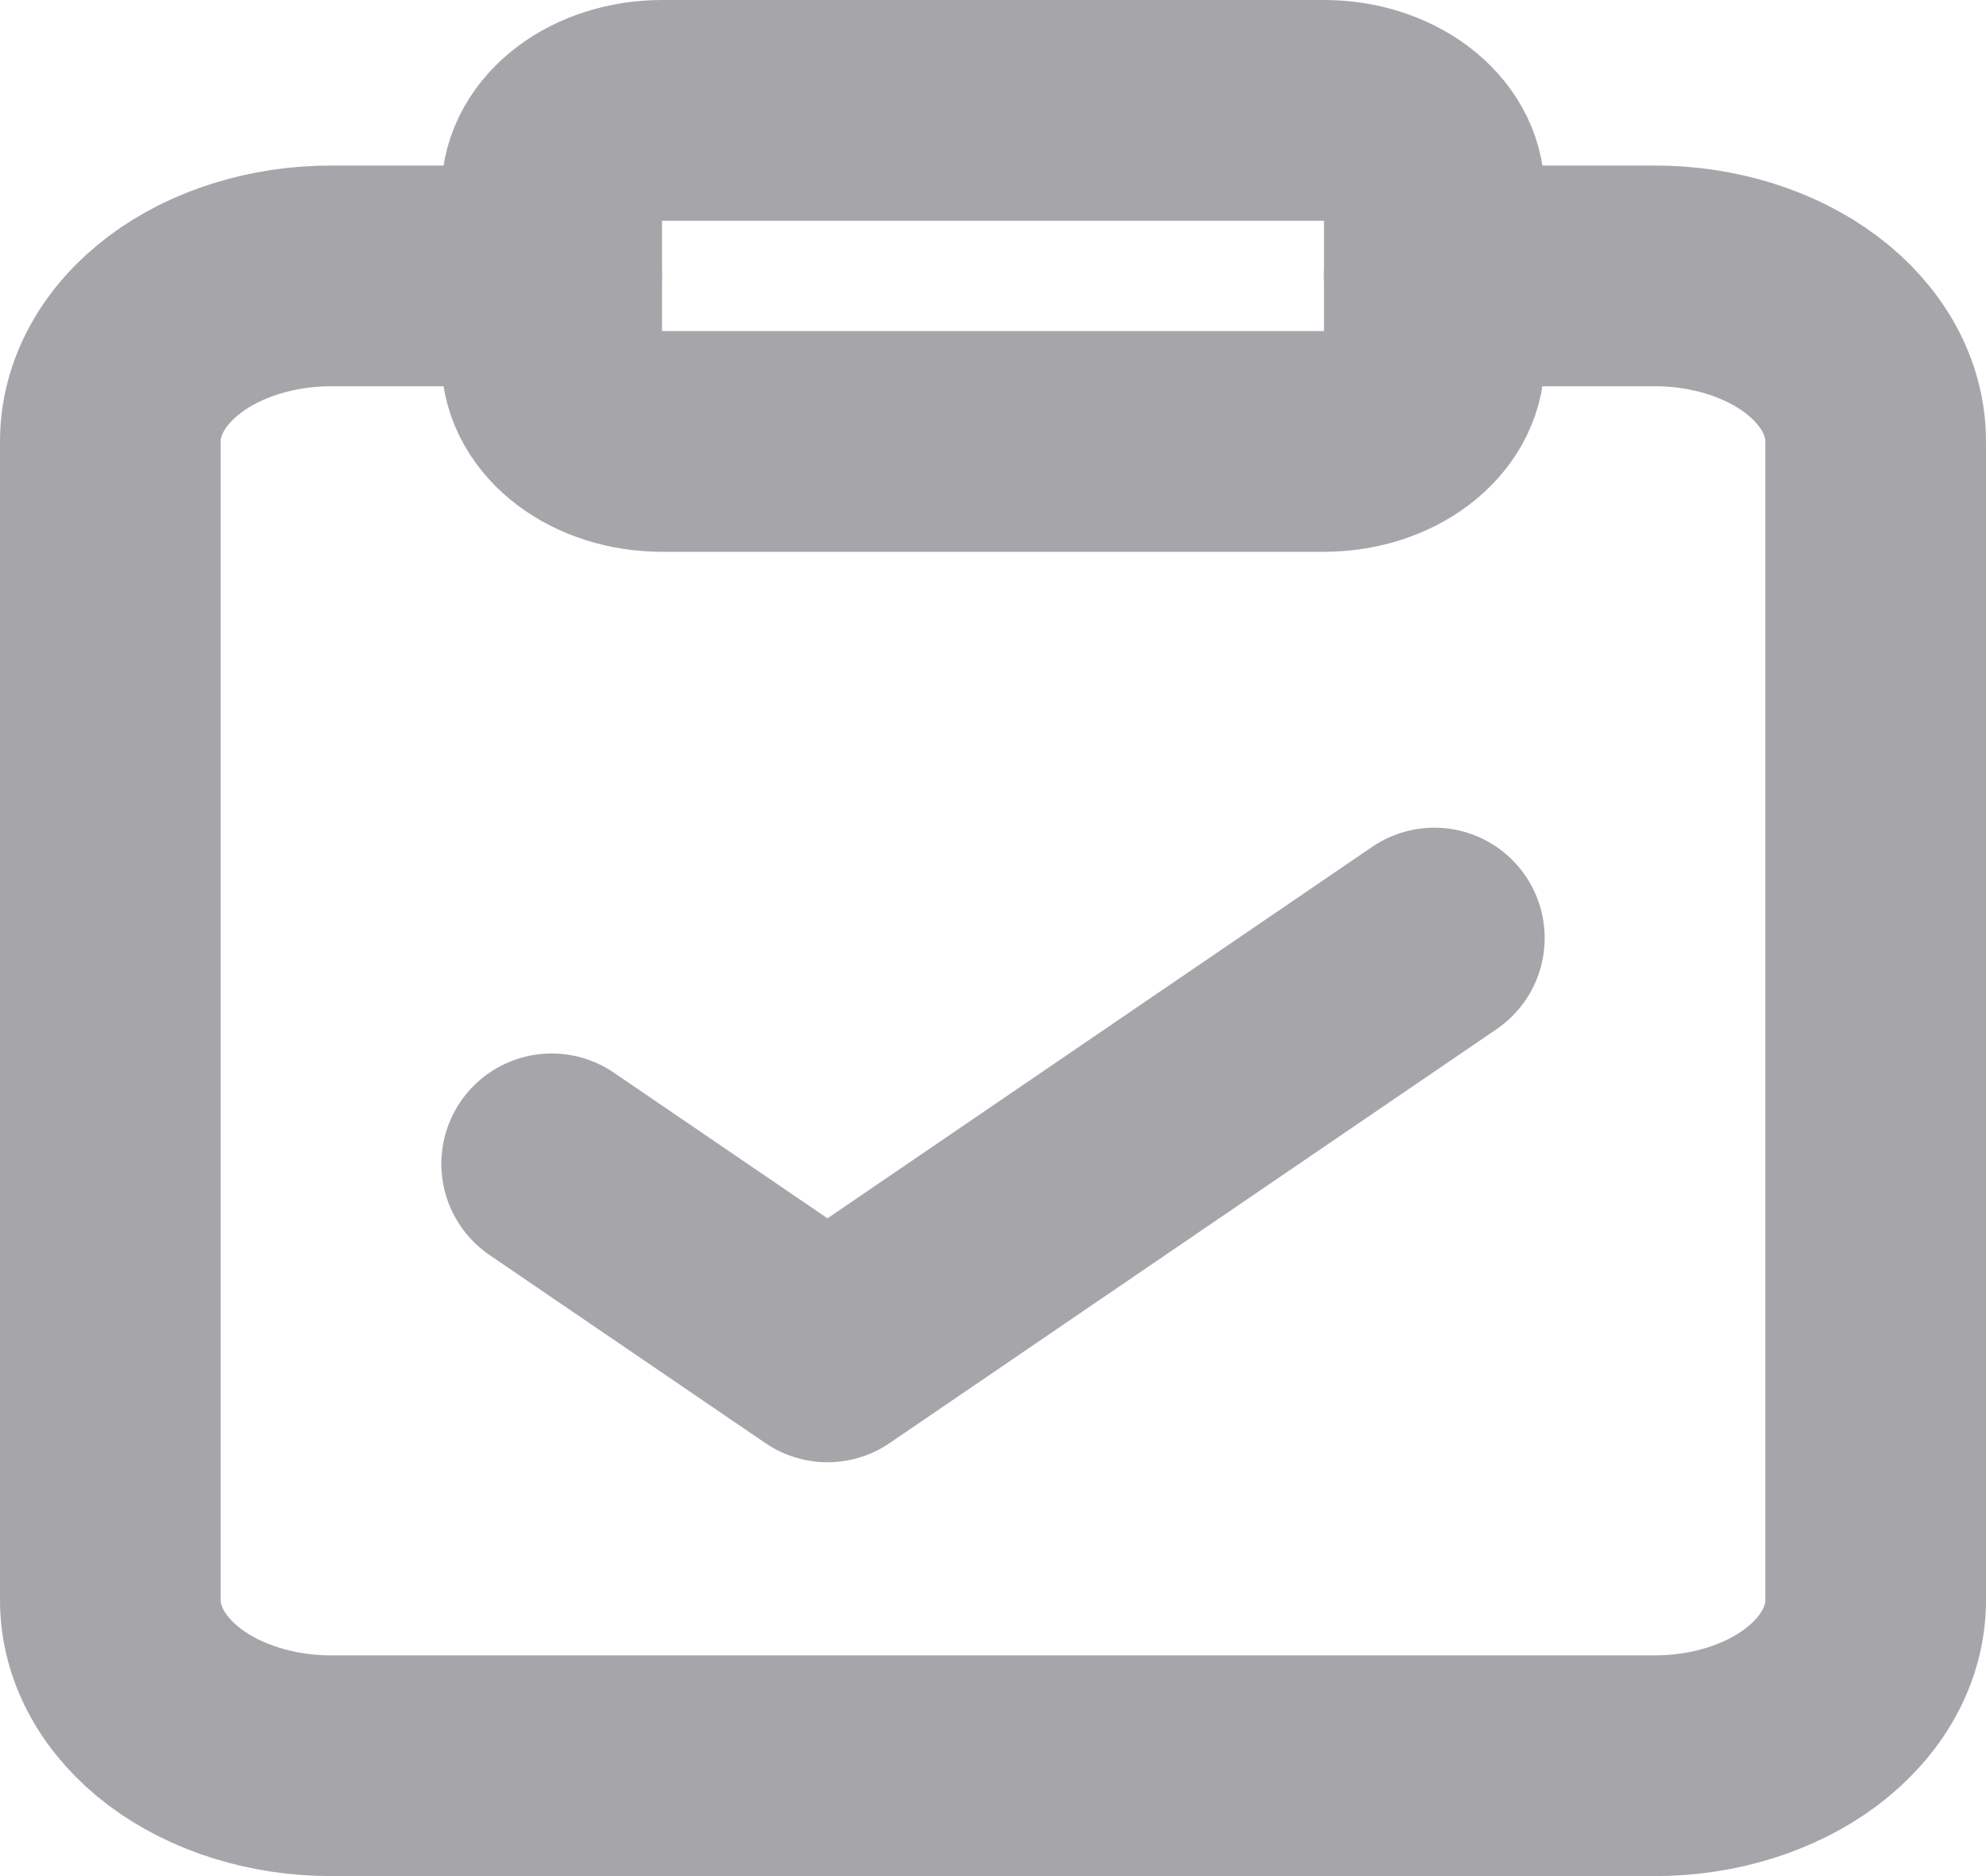 <svg width="18" height="17" viewBox="0 0 18 17" fill="none" xmlns="http://www.w3.org/2000/svg">
<path d="M13 2.5H15C15.53 2.5 16.039 2.658 16.414 2.939C16.789 3.221 17 3.602 17 4V14.5C17 14.898 16.789 15.279 16.414 15.561C16.039 15.842 15.53 16 15 16H3C2.47 16 1.961 15.842 1.586 15.561C1.211 15.279 1 14.898 1 14.5V4C1 3.602 1.211 3.221 1.586 2.939C1.961 2.658 2.47 2.5 3 2.5H5" stroke="#A6A6AA" stroke-width="2" stroke-linecap="round" stroke-linejoin="round"/>
<path d="M12 1H6C5.448 1 5 1.336 5 1.75V3.25C5 3.664 5.448 4 6 4H12C12.552 4 13 3.664 13 3.25V1.75C13 1.336 12.552 1 12 1Z" stroke="#A6A6AA" stroke-width="2" stroke-linecap="round" stroke-linejoin="round"/>
<path d="M13 8.5L7.5 12.25L5 10.546" stroke="#A6A6AA" stroke-width="2" stroke-linecap="round" stroke-linejoin="round"/>
</svg>
